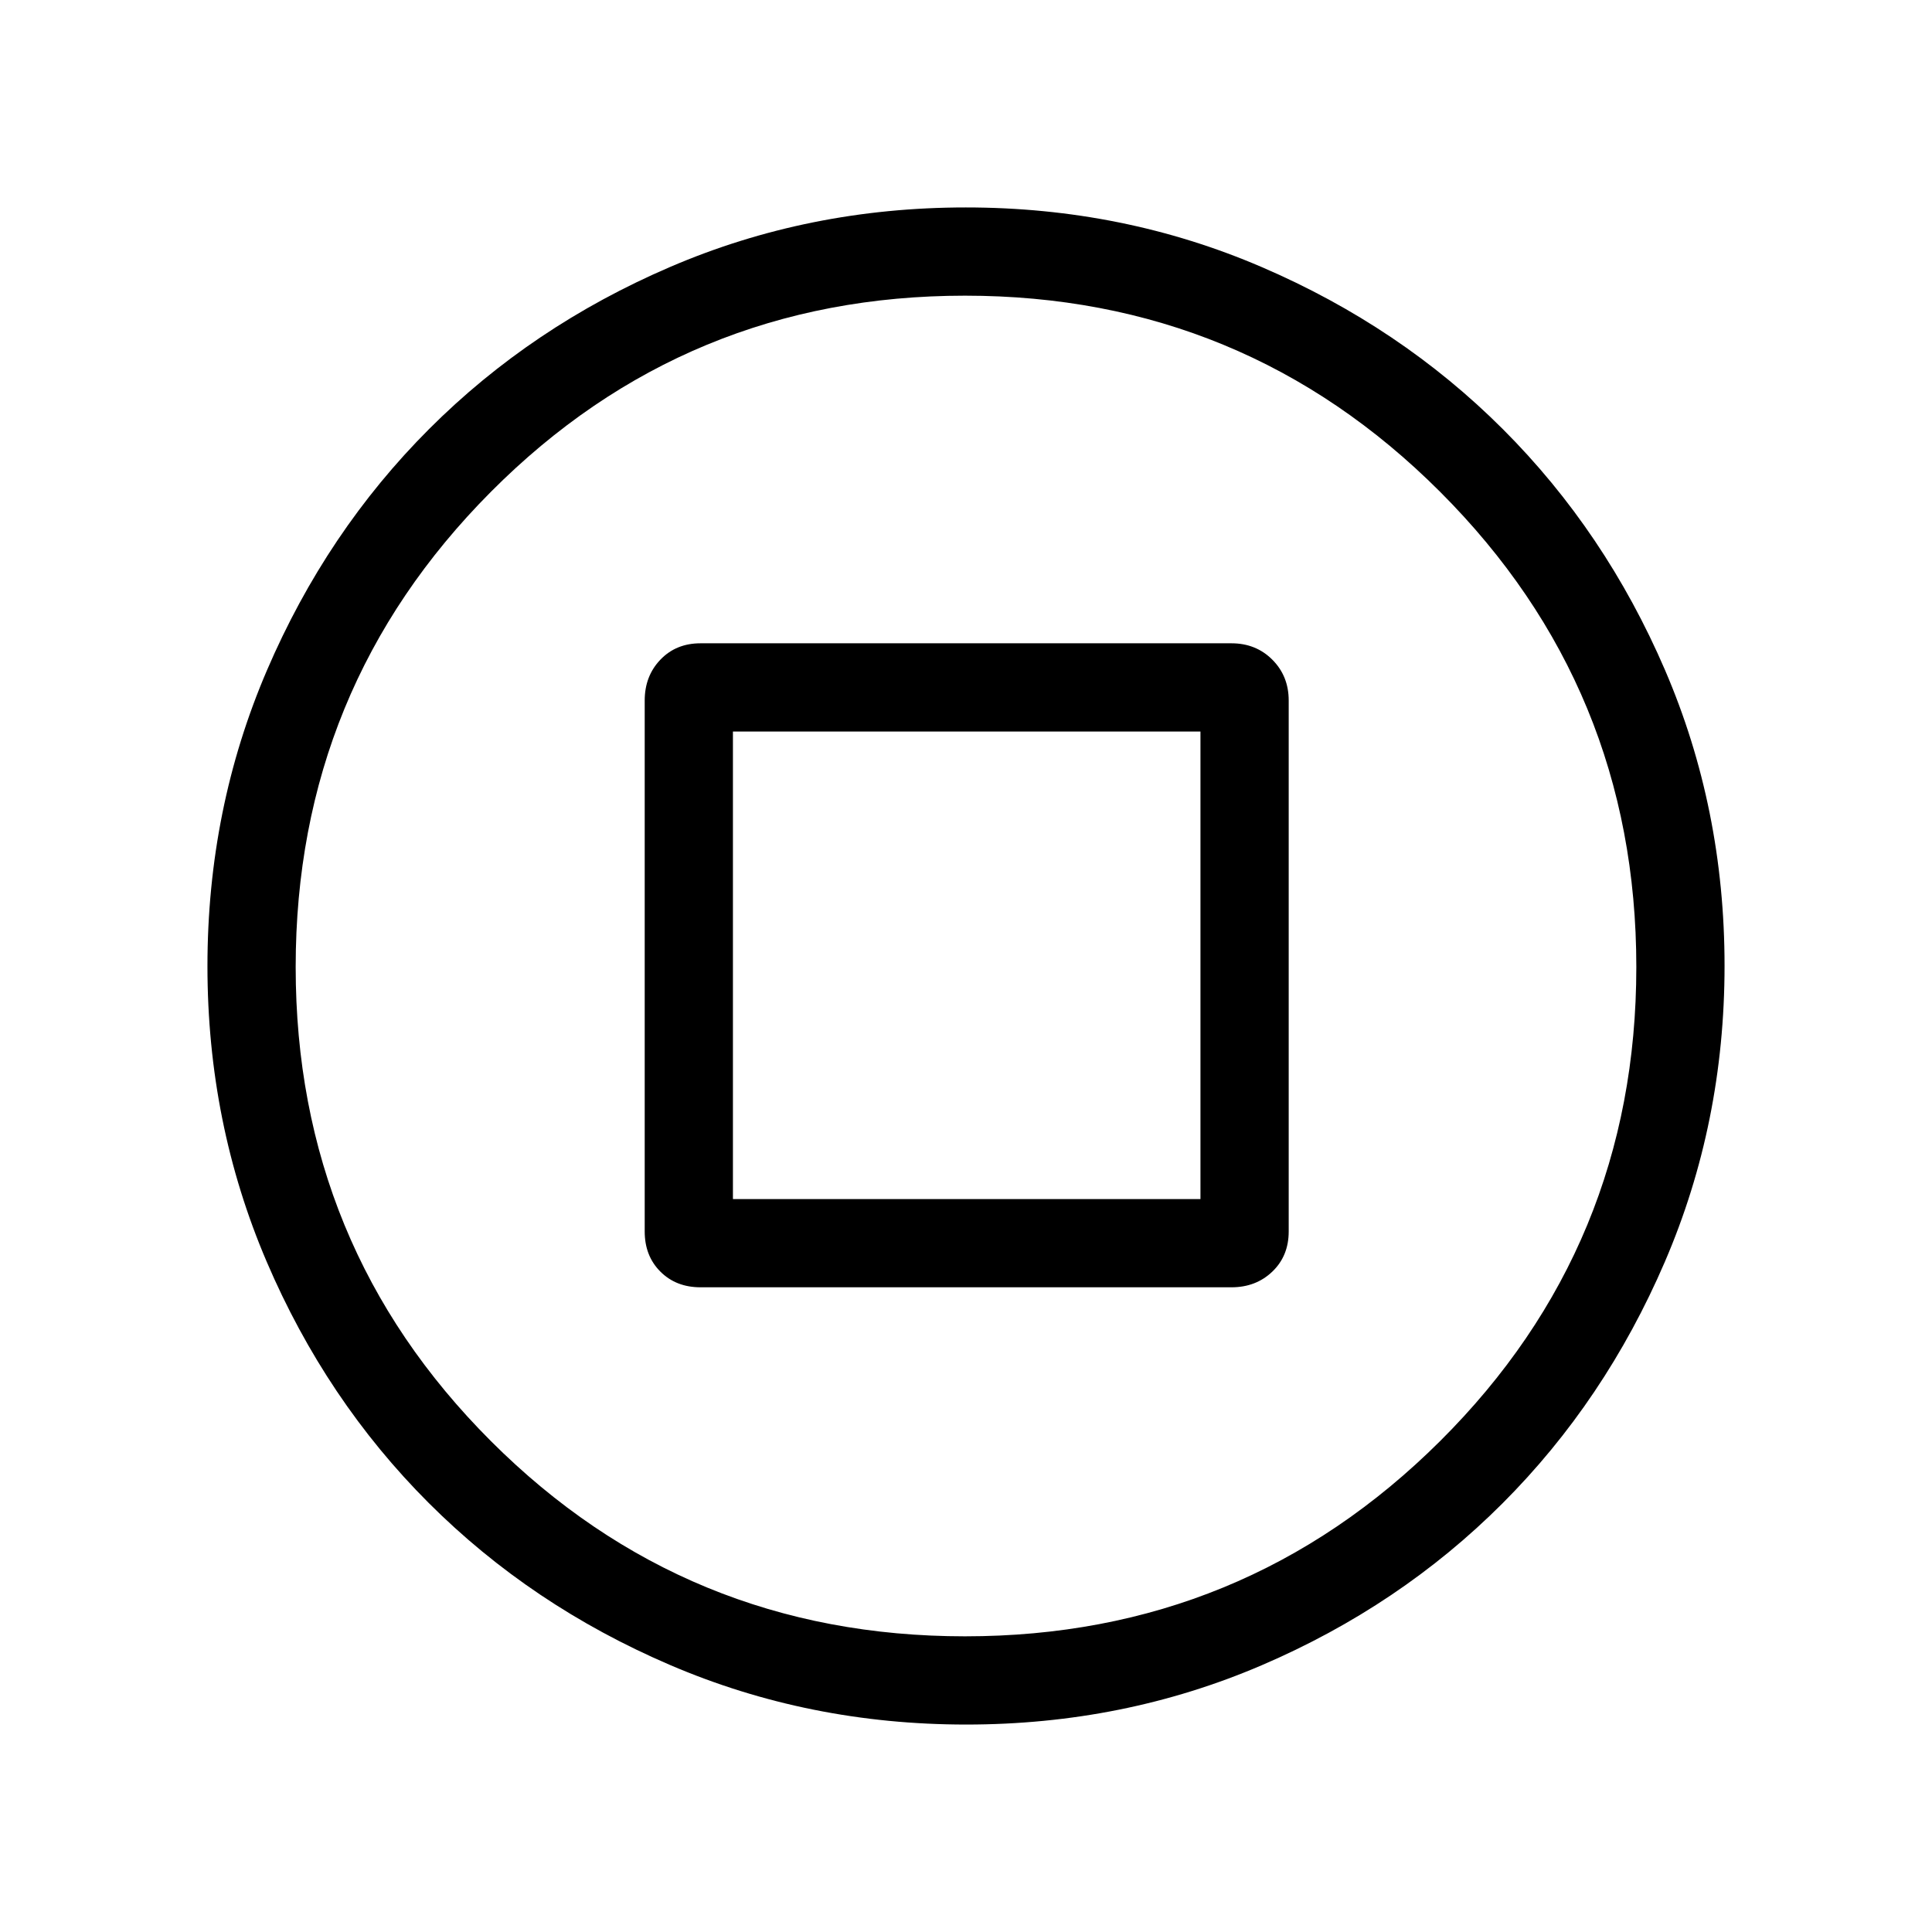 <svg xmlns="http://www.w3.org/2000/svg" height="48" viewBox="0 -960 960 960" width="48"><path d="M348.08-320.35h263.84q12.15 0 20.29-7.79 8.14-7.79 8.14-19.94v-263.84q0-12.15-8.14-20.29-8.14-8.14-20.29-8.14H348.08q-12.15 0-19.94 8.14-7.79 8.14-7.79 20.29v263.84q0 12.15 7.79 19.94 7.79 7.79 19.94 7.79Zm16.11-43.84V-596.5H596.5v232.31H364.19Zm115.93 261.11q-78.18 0-147.17-29.59-68.99-29.59-119.97-80.56-50.98-50.96-80.44-119.78-29.46-68.81-29.46-146.91 0-78.19 29.59-147.06t80.56-119.85q50.96-50.98 119.78-80.53 68.81-29.56 146.91-29.56 78.19 0 147.08 29.65 68.9 29.64 119.83 80.58 50.94 50.94 80.52 119.67 29.57 68.74 29.57 146.89 0 78.19-29.69 147.18-29.69 68.99-80.65 119.97-50.97 50.98-119.66 80.44t-146.8 29.46Zm-.59-43.84q138.58 0 236.06-97.02 97.49-97.02 97.49-235.59 0-138.58-97.47-236.06-97.47-97.49-236.11-97.49-138.58 0-235.58 97.47t-97 236.11q0 138.58 97.02 235.58t235.59 97ZM480-480Z"/></svg>